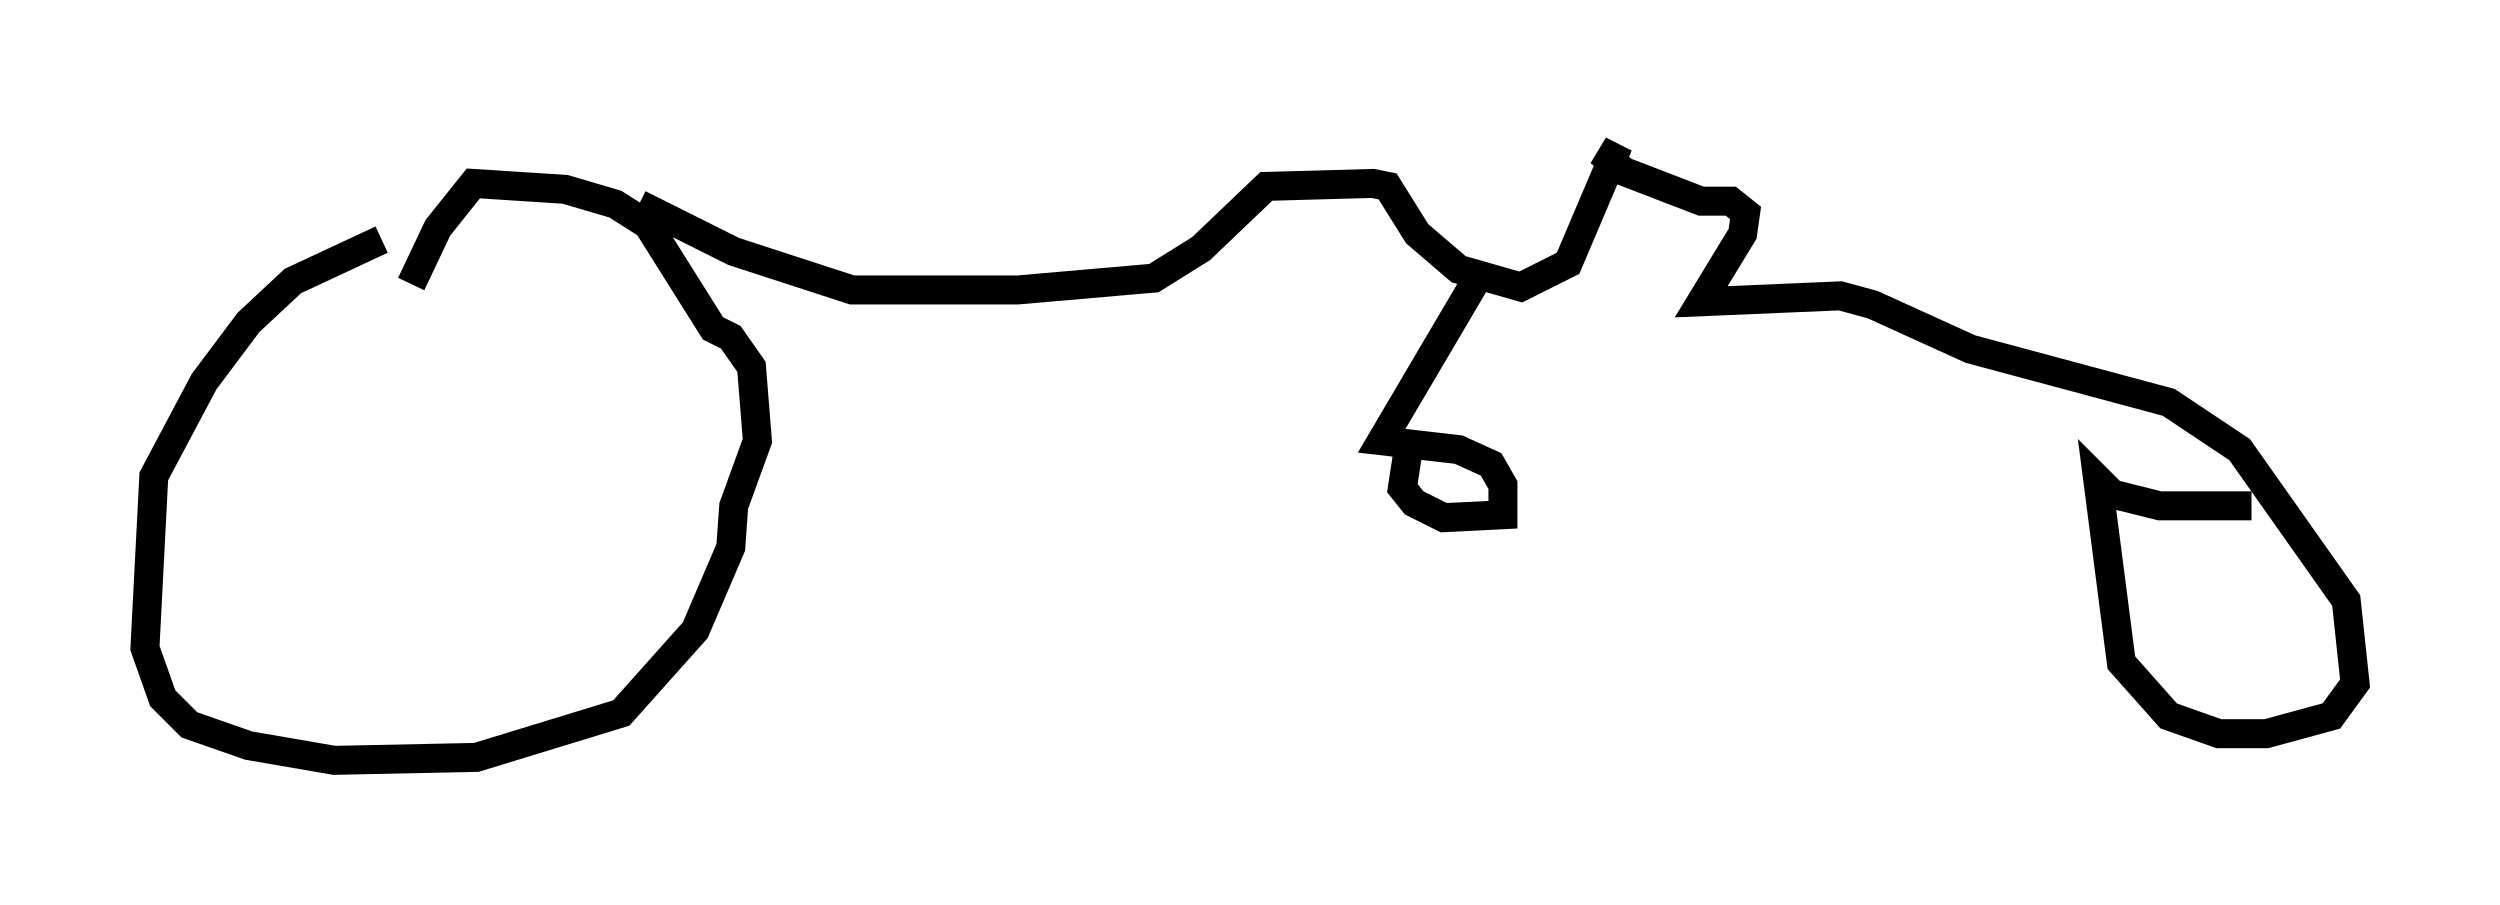 <?xml version="1.0" encoding="utf-8" ?>
<svg baseProfile="full" height="31.234" version="1.1" width="86.257" xmlns="http://www.w3.org/2000/svg" xmlns:ev="http://www.w3.org/2001/xml-events" xmlns:xlink="http://www.w3.org/1999/xlink"><defs /><rect fill="white" height="31.234" width="86.257" x="0" y="0" /><path d="M16.842, 8.063 m-3.675, 0.204 l-3.063, 1.429 -1.531, 1.429 l-1.531, 2.042 -1.735, 3.267 l-0.306, 5.921 0.613, 1.735 l0.919, 0.919 2.042, 0.715 l2.96, 0.51 4.9, -0.102 l5.002, -1.531 2.552, -2.858 l1.225, -2.858 0.102, -1.429 l0.817, -2.246 -0.204, -2.552 l-0.715, -1.021 -0.613, -0.306 l-2.246, -3.573 -1.123, -0.715 l-1.735, -0.51 -3.165, -0.204 l-1.225, 1.531 -0.919, 1.94 m7.861, -2.756 l3.267, 1.633 4.083, 1.327 l5.717, 0.0 4.696, -0.408 l1.633, -1.021 2.246, -2.144 l3.675, -0.102 0.51, 0.102 l1.021, 1.633 1.429, 1.225 l2.144, 0.613 1.633, -0.817 l1.735, -4.083 -0.306, 0.51 l0.51, 0.408 2.654, 1.021 l1.021, 0.0 0.51, 0.408 l-0.102, 0.715 -1.429, 2.348 l4.798, -0.204 1.123, 0.306 l3.369, 1.531 6.84, 1.838 l2.45, 1.633 3.675, 5.206 l0.306, 2.858 -0.817, 1.123 l-2.246, 0.613 -1.633, 0.0 l-1.735, -0.613 -1.633, -1.838 l-0.817, -6.329 0.51, 0.51 l1.633, 0.408 3.165, 0.0 m-26.644, -7.963 l-3.369, 5.717 2.654, 0.306 l1.123, 0.51 0.408, 0.715 l0.0, 1.021 -2.042, 0.102 l-1.021, -0.51 -0.408, -0.51 l0.204, -1.327 " fill="none" stroke="black" stroke-width="1" /></svg>